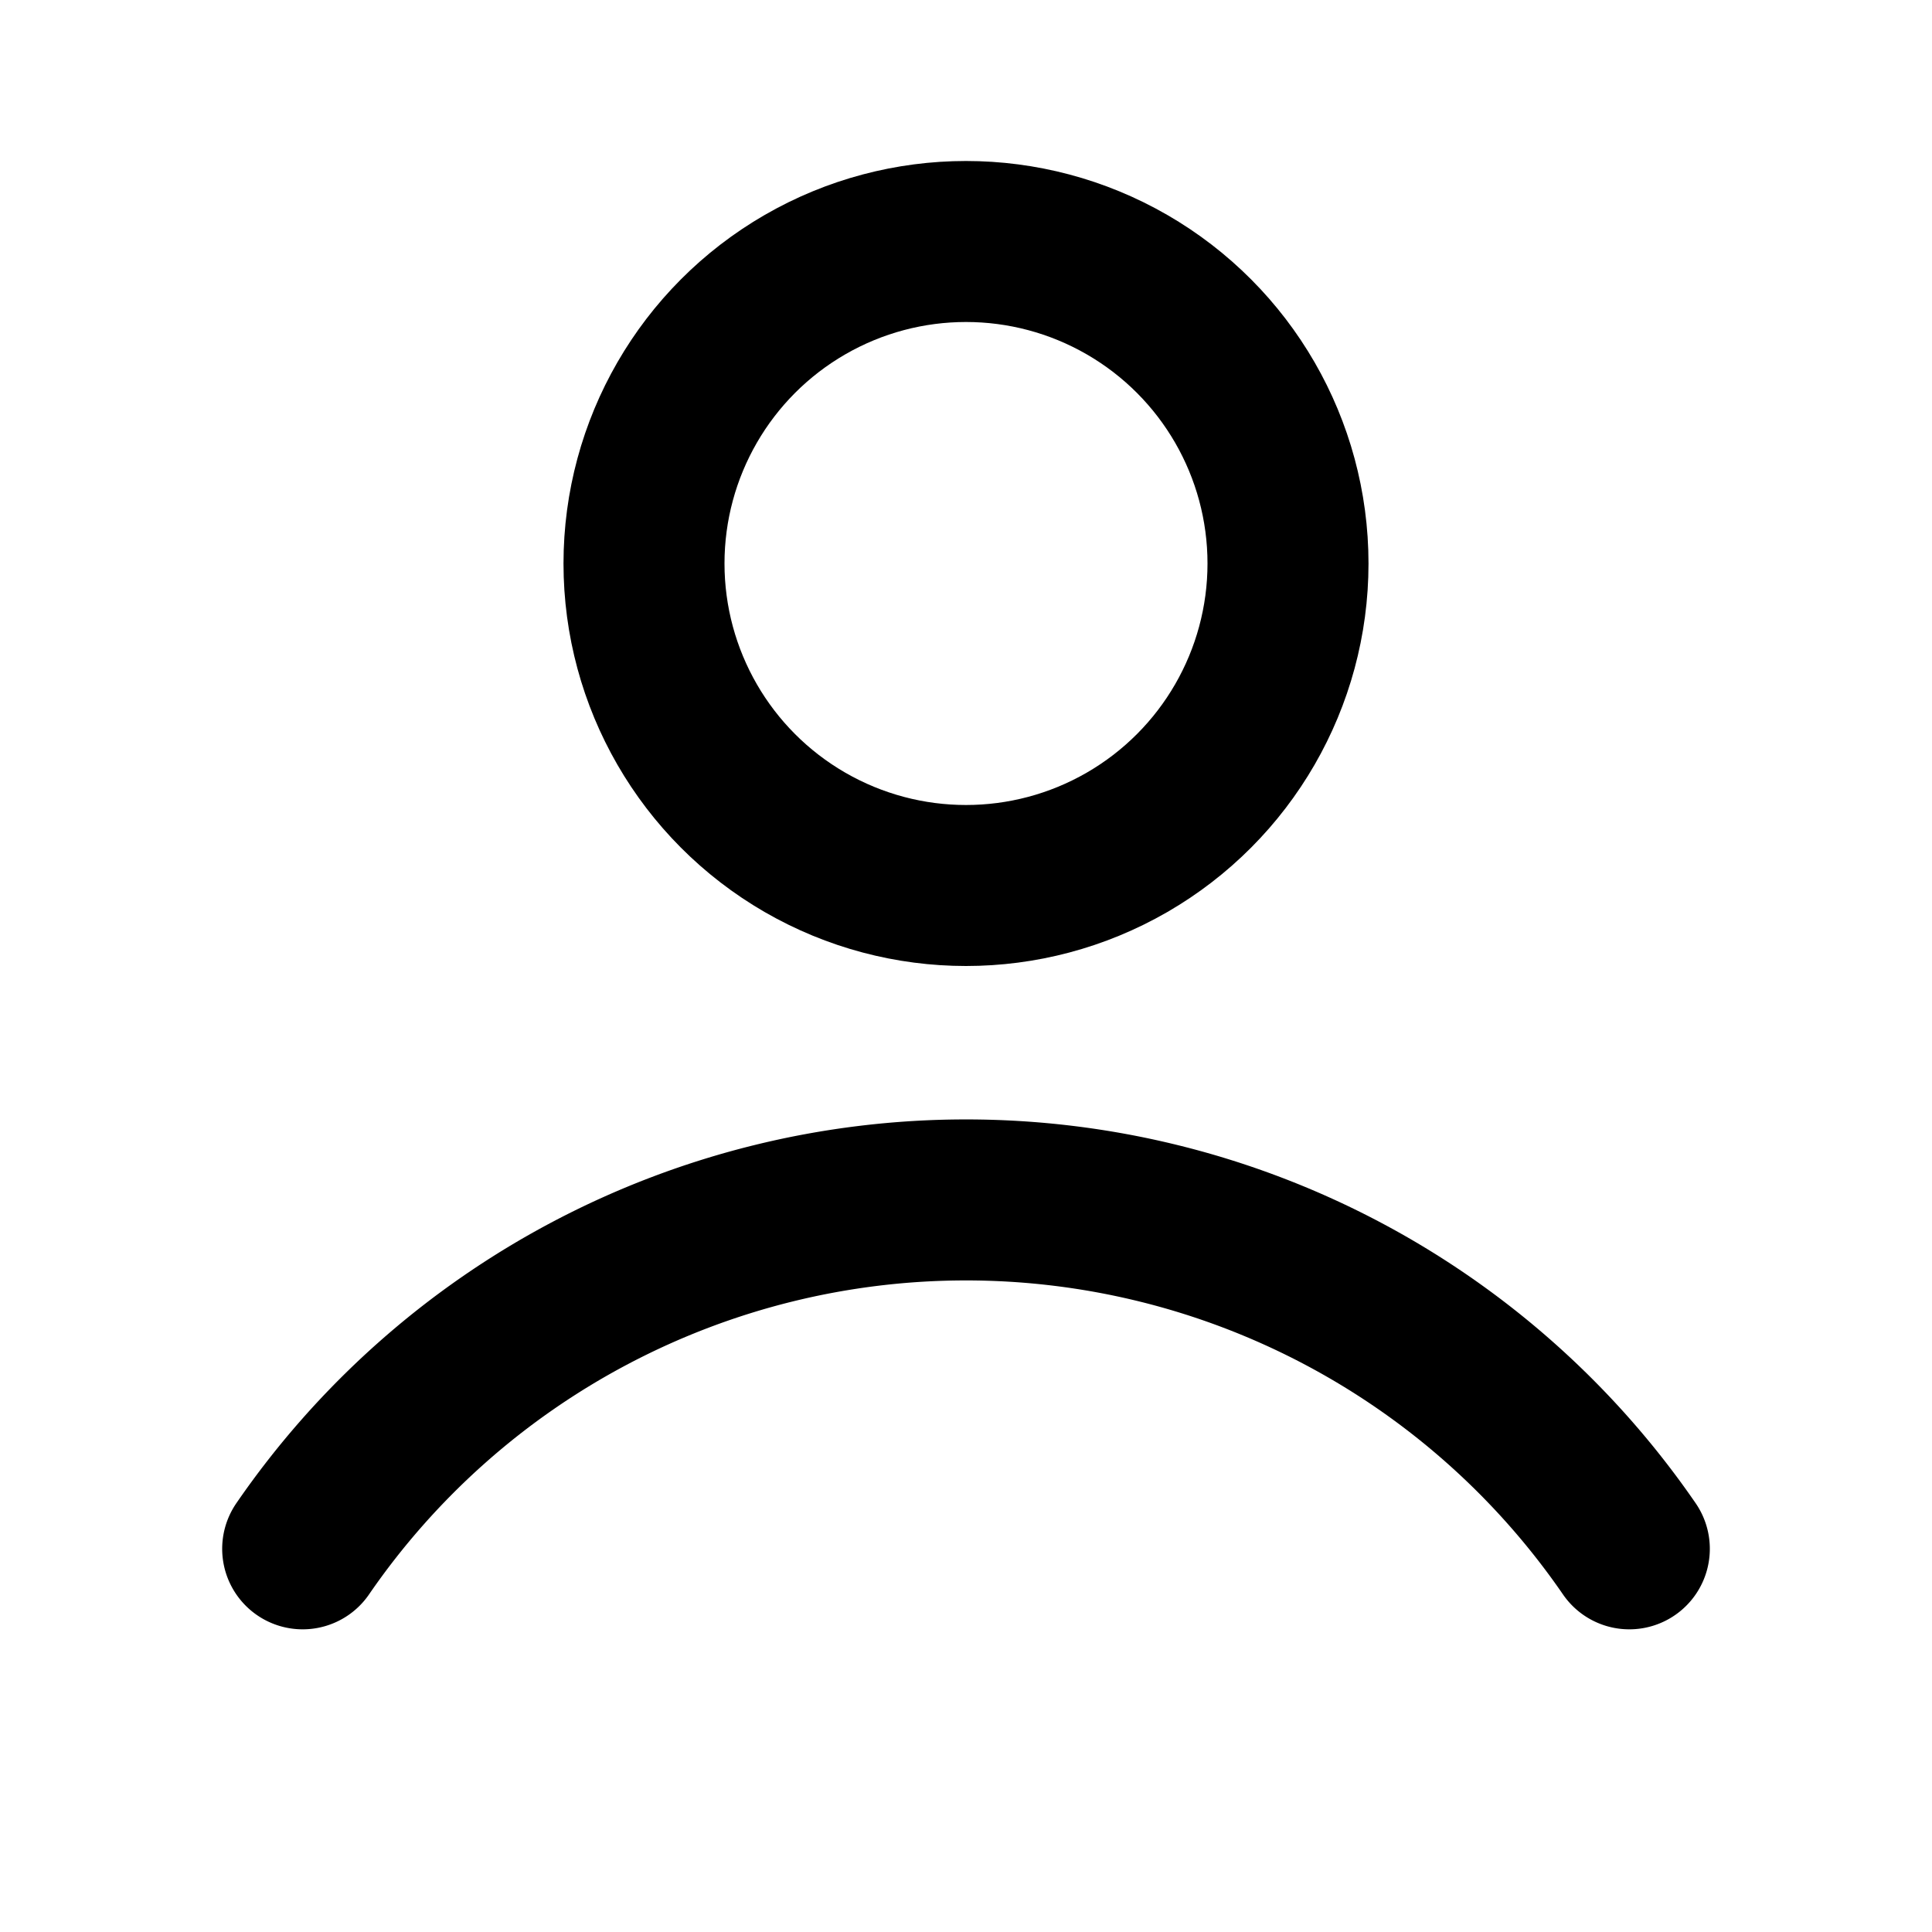 <svg
    xmlns="http://www.w3.org/2000/svg"
    viewBox="0 0 24 24"
    fill="none"
    stroke="currentColor"
    stroke-width="2"
    stroke-linecap="round"
    stroke-linejoin="round"
    class="feather feather-user"
    width="24" height="24"
  >
    <path d="M20.24 19.24a10 10 0 0 0-16.48 0" />
    <circle cx="12" cy="7" r="4" />
  </svg>